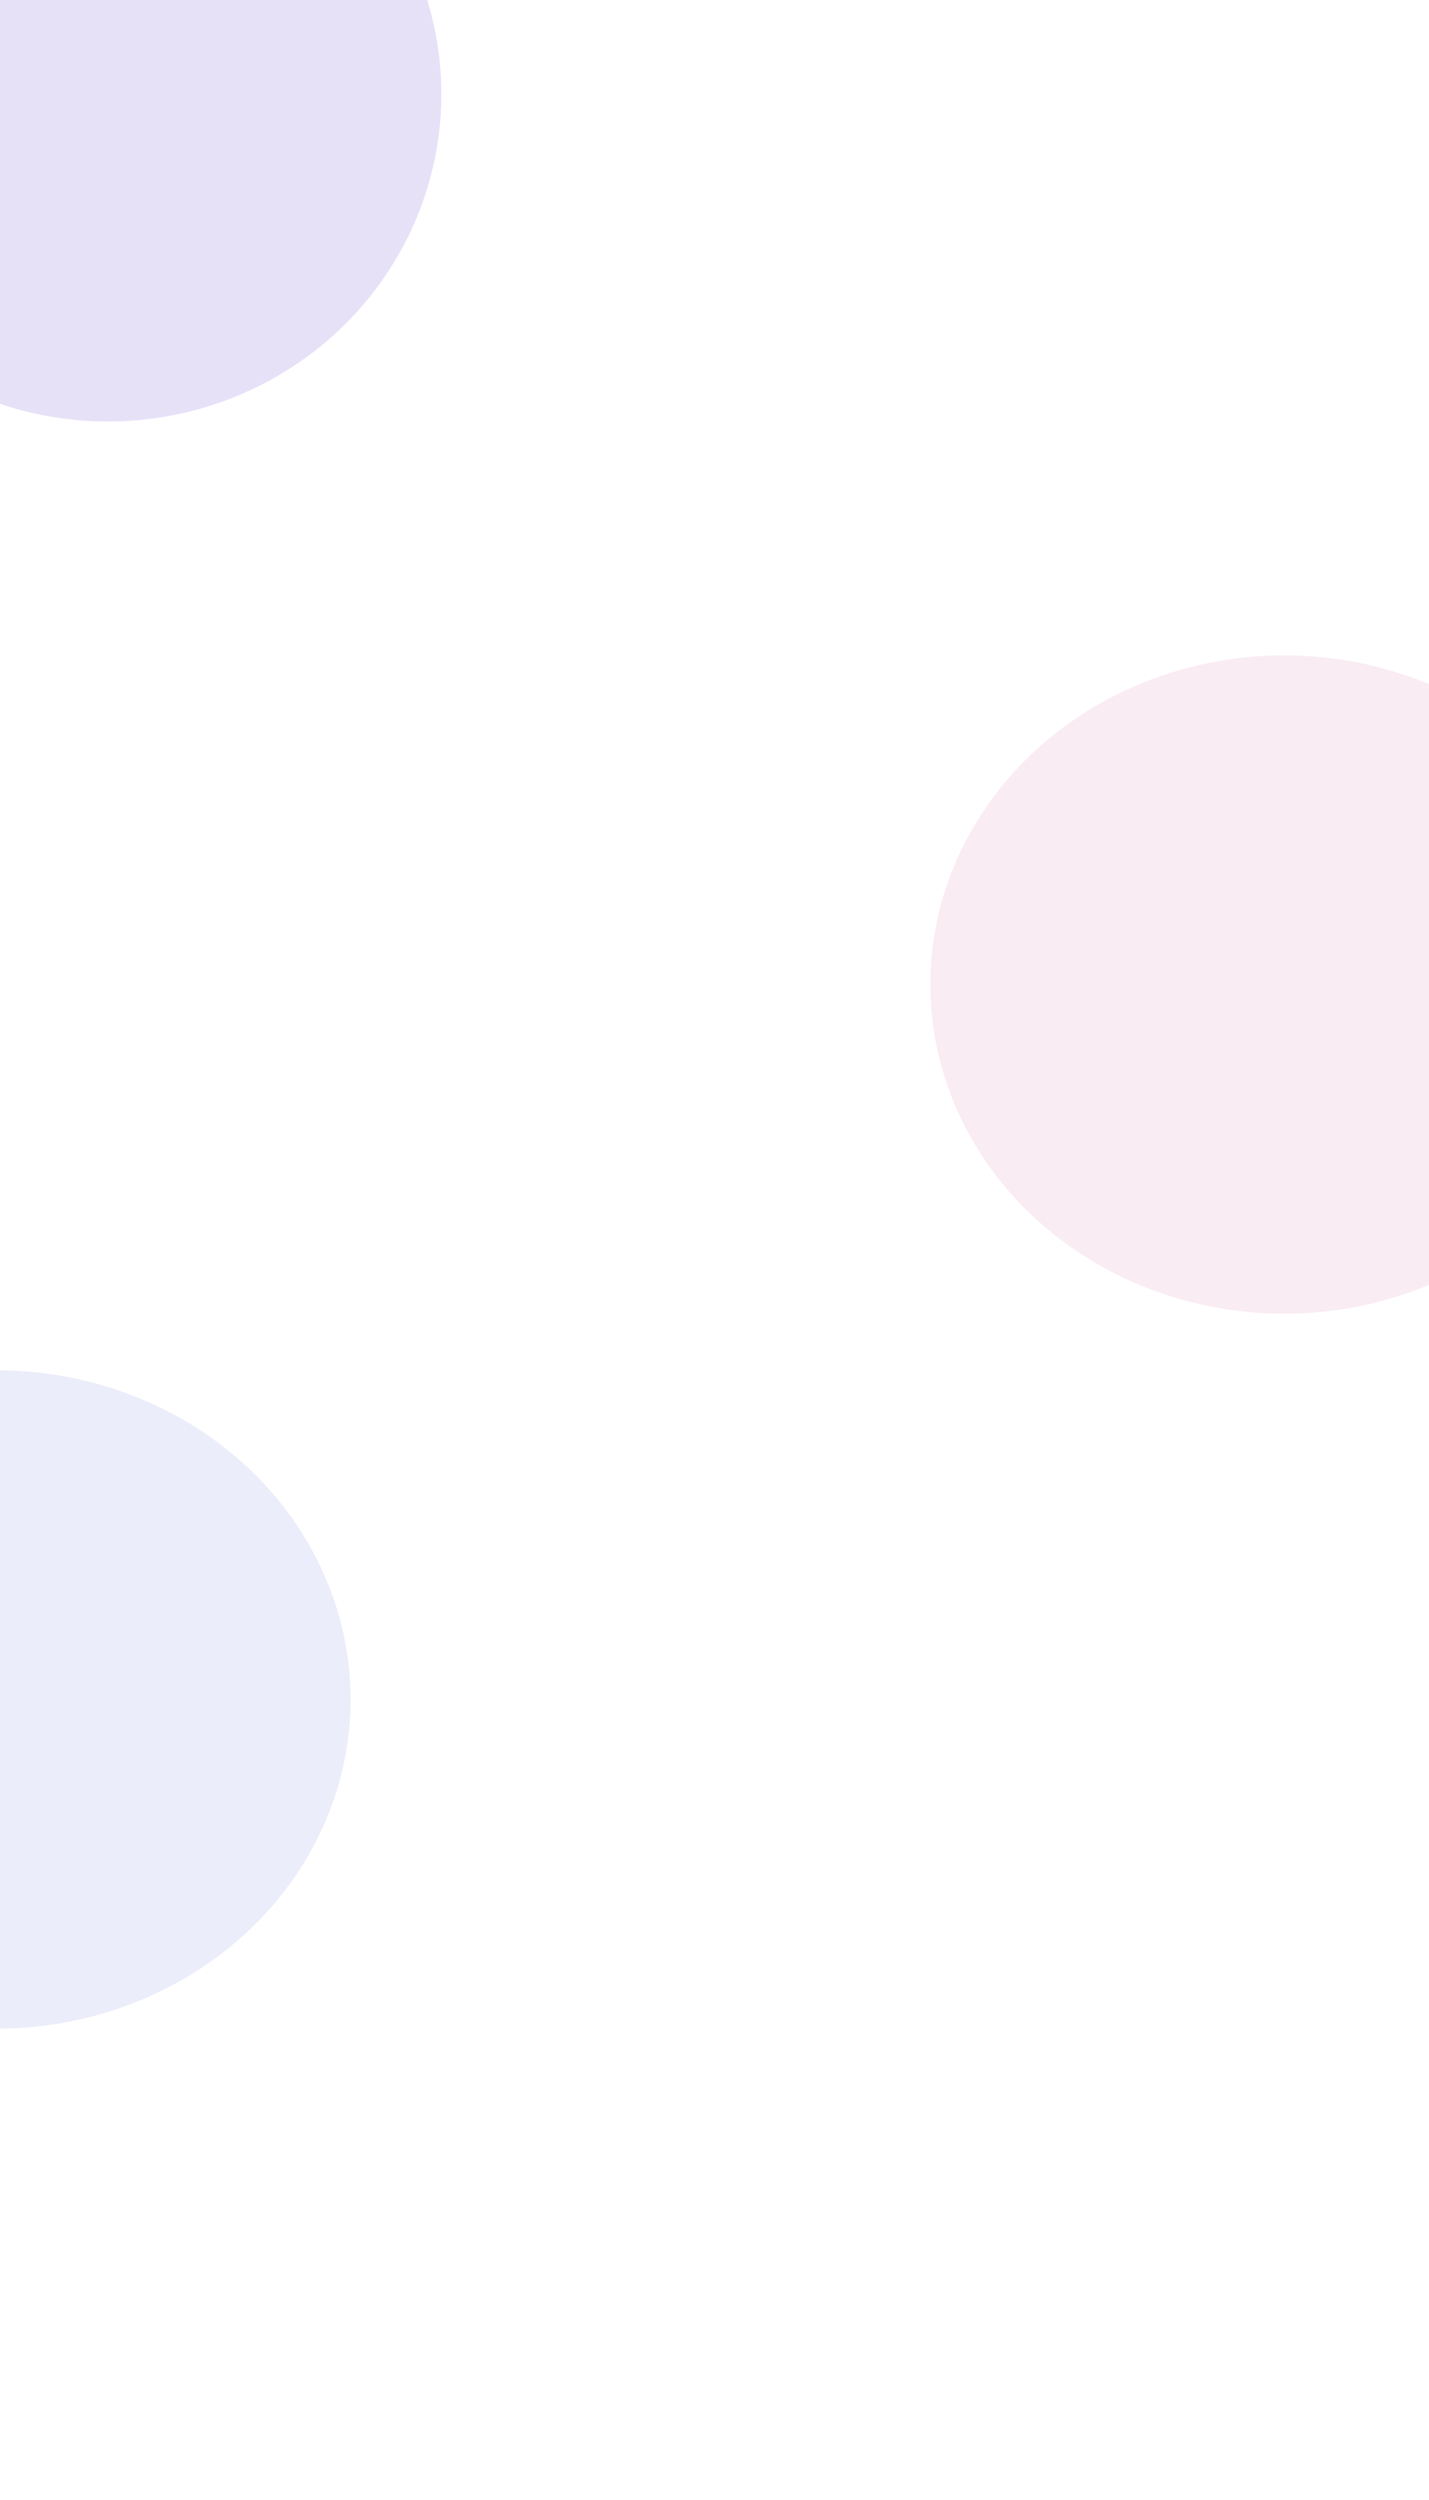 <svg width="1920" height="3357" viewBox="0 0 1920 3357" fill="none" xmlns="http://www.w3.org/2000/svg">
<g clip-path="url(#clip0_1026_123422)">
<g opacity="0.2" filter="url(#filter0_f_1026_123422)">
<ellipse cx="145" cy="126.5" rx="448" ry="439.5" fill="#6A45D1"/>
</g>
<g opacity="0.13" filter="url(#filter1_f_1026_123422)">
<ellipse cx="1725.5" cy="1322" rx="475.5" ry="442" fill="#D14588"/>
</g>
<g opacity="0.13" filter="url(#filter2_f_1026_123422)">
<ellipse cx="-4.5" cy="2282" rx="475.5" ry="442" fill="#454BD1"/>
</g>
<g filter="url(#filter3_b_1026_123422)">
<rect width="1920" height="3356.85" fill="white" fill-opacity="0.2"/>
</g>
</g>
<defs>
<filter id="filter0_f_1026_123422" x="-703" y="-713" width="1696" height="1679" filterUnits="userSpaceOnUse" color-interpolation-filters="sRGB">
<feFlood flood-opacity="0" result="BackgroundImageFix"/>
<feBlend mode="normal" in="SourceGraphic" in2="BackgroundImageFix" result="shape"/>
<feGaussianBlur stdDeviation="200" result="effect1_foregroundBlur_1026_123422"/>
</filter>
<filter id="filter1_f_1026_123422" x="850" y="480" width="1751" height="1684" filterUnits="userSpaceOnUse" color-interpolation-filters="sRGB">
<feFlood flood-opacity="0" result="BackgroundImageFix"/>
<feBlend mode="normal" in="SourceGraphic" in2="BackgroundImageFix" result="shape"/>
<feGaussianBlur stdDeviation="200" result="effect1_foregroundBlur_1026_123422"/>
</filter>
<filter id="filter2_f_1026_123422" x="-880" y="1440" width="1751" height="1684" filterUnits="userSpaceOnUse" color-interpolation-filters="sRGB">
<feFlood flood-opacity="0" result="BackgroundImageFix"/>
<feBlend mode="normal" in="SourceGraphic" in2="BackgroundImageFix" result="shape"/>
<feGaussianBlur stdDeviation="200" result="effect1_foregroundBlur_1026_123422"/>
</filter>
<filter id="filter3_b_1026_123422" x="-400" y="-400" width="2720" height="4156.85" filterUnits="userSpaceOnUse" color-interpolation-filters="sRGB">
<feFlood flood-opacity="0" result="BackgroundImageFix"/>
<feGaussianBlur in="BackgroundImageFix" stdDeviation="200"/>
<feComposite in2="SourceAlpha" operator="in" result="effect1_backgroundBlur_1026_123422"/>
<feBlend mode="normal" in="SourceGraphic" in2="effect1_backgroundBlur_1026_123422" result="shape"/>
</filter>
<clipPath id="clip0_1026_123422">
<rect width="1920" height="3357" fill="white"/>
</clipPath>
</defs>
</svg>
